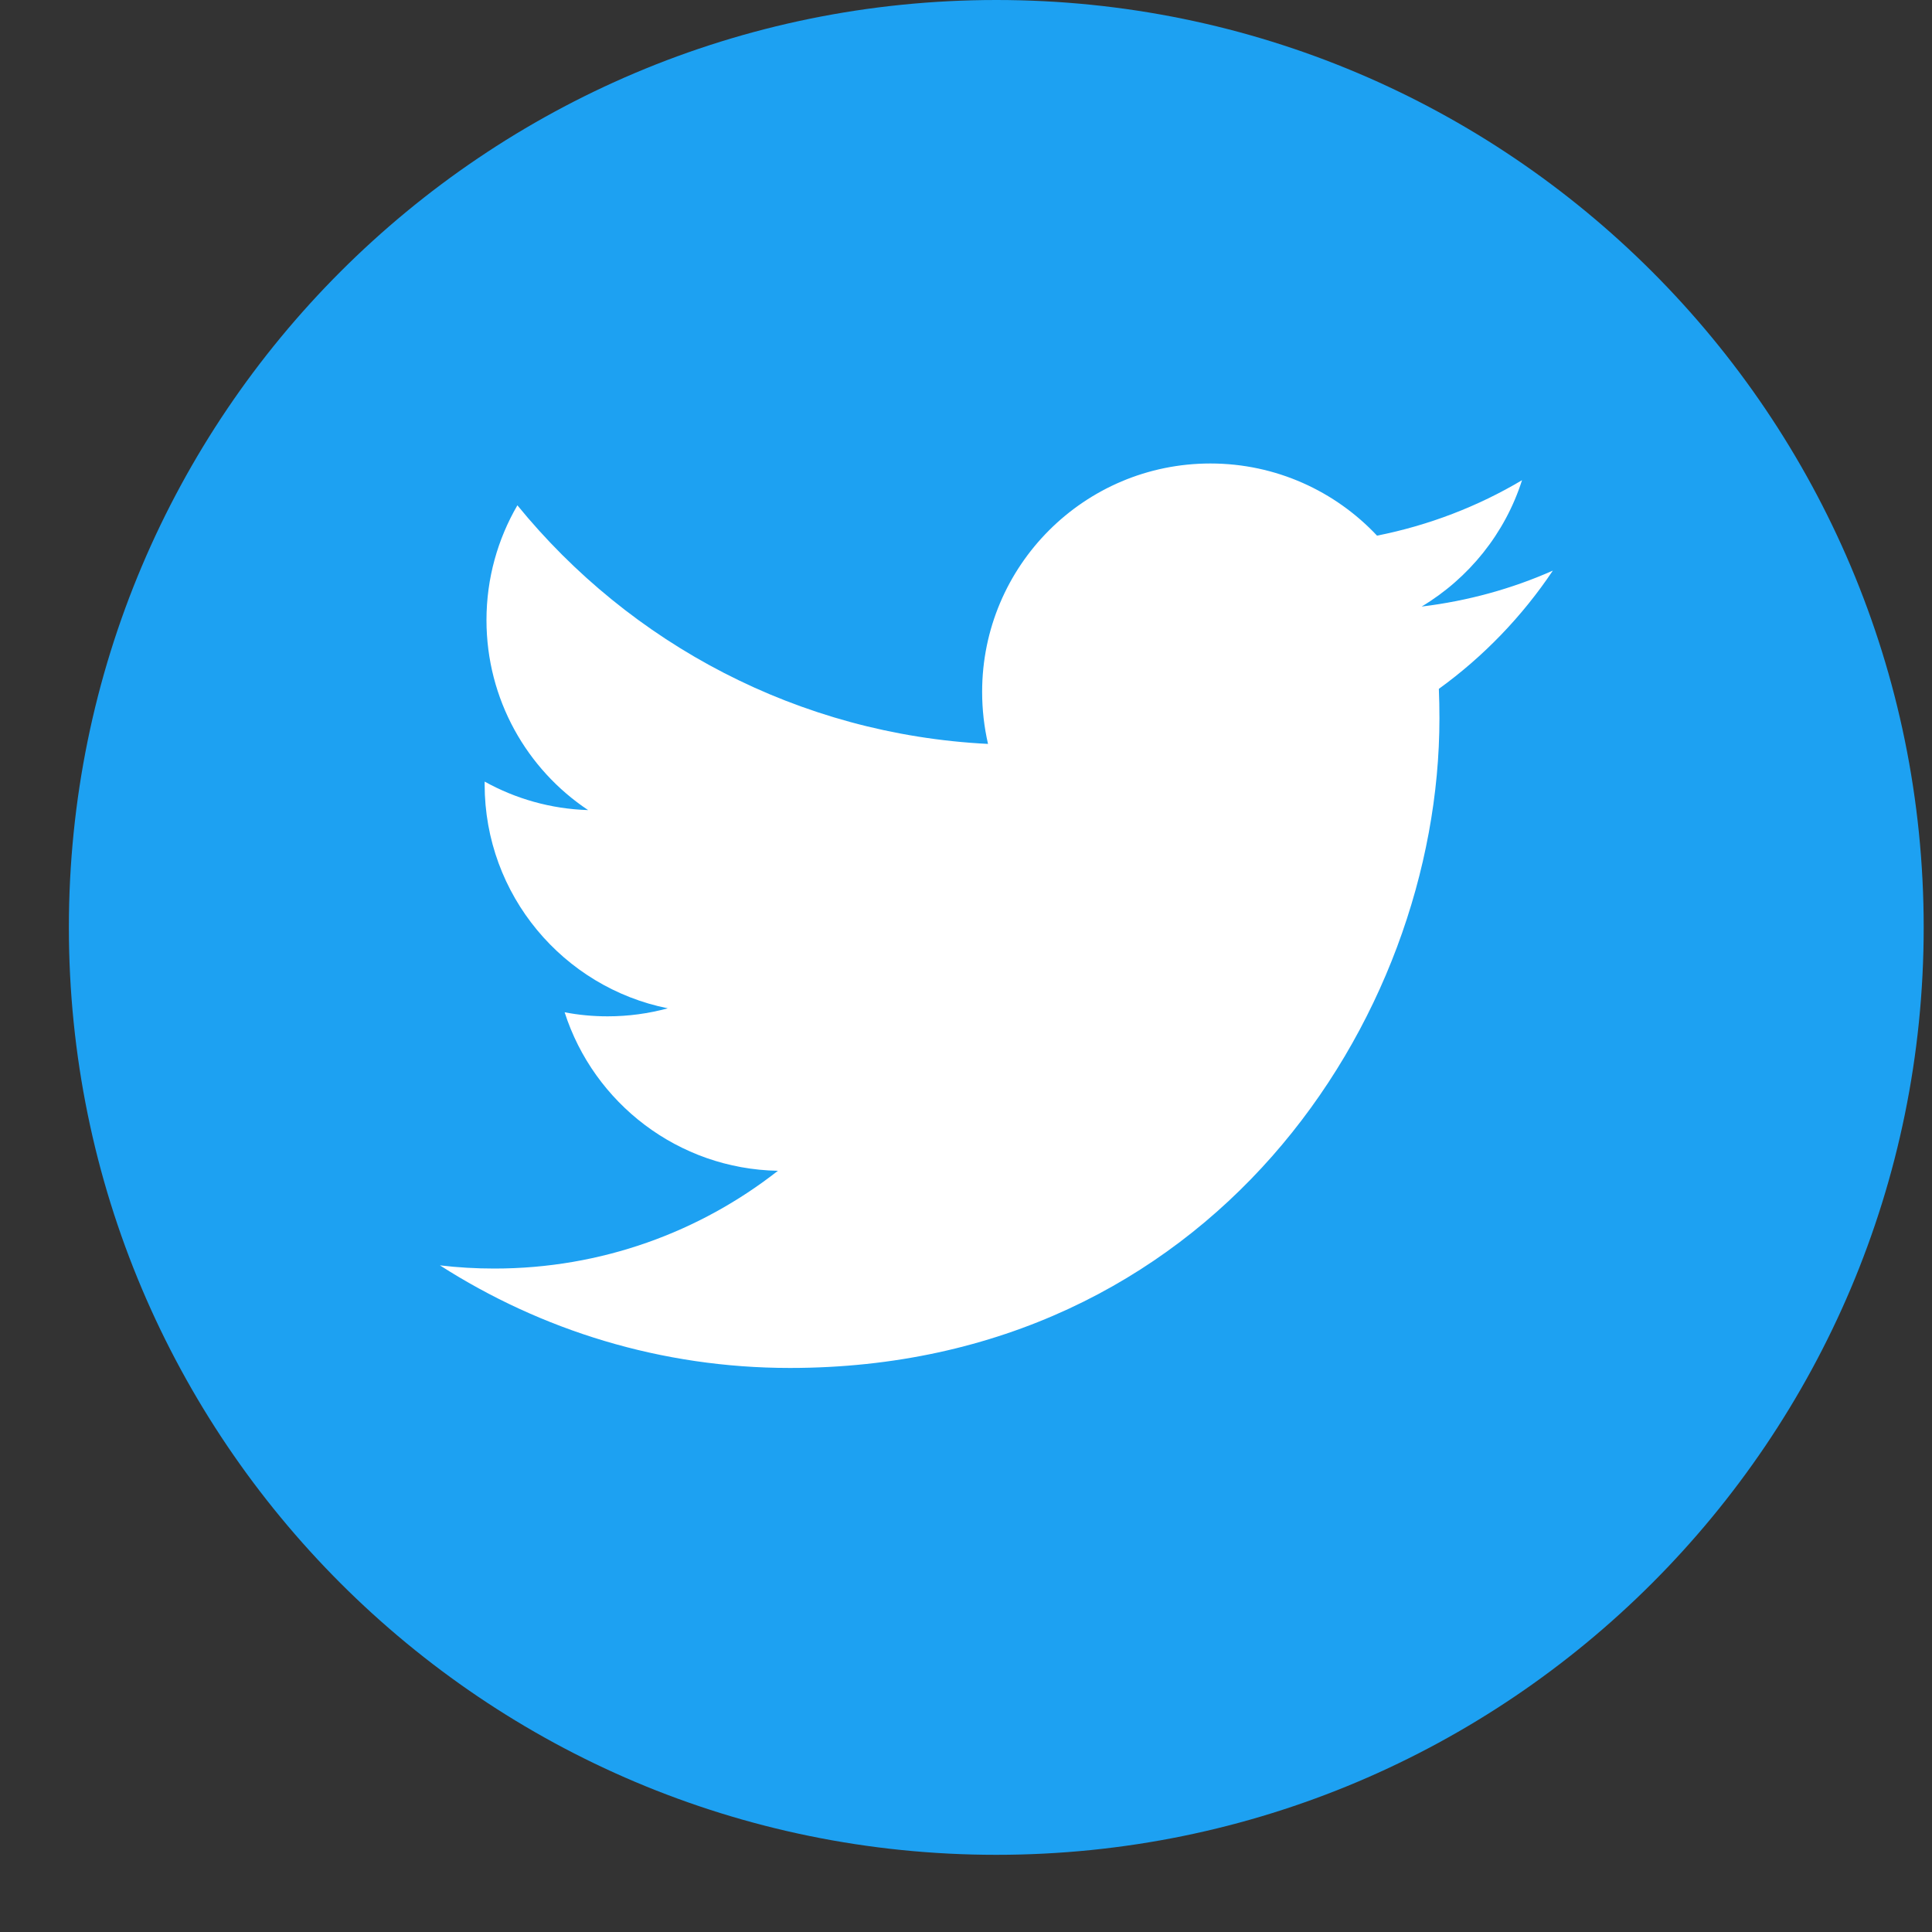 <svg width="20" height="20" viewBox="0 0 20 20" fill="none" xmlns="http://www.w3.org/2000/svg">
    <rect x="0" y="0" width="20" height="20" fill="#333333" stroke="none"/>
    <path d="M10.314 19.201C15.616 19.201 19.914 14.903 19.914 9.601C19.914 4.298 15.616 0 10.314 0C5.011 0 0.713 4.298 0.713 9.601C0.713 14.903 5.011 19.201 10.314 19.201Z" fill="#1DA1F2"/>
    <path fill-rule="evenodd" clip-rule="evenodd" d="M16.075 5.907C15.651 6.095 15.195 6.221 14.717 6.279C15.205 5.986 15.58 5.523 15.756 4.971C15.3 5.242 14.793 5.438 14.255 5.545C13.824 5.086 13.21 4.798 12.53 4.798C11.225 4.798 10.167 5.857 10.167 7.162C10.167 7.347 10.188 7.527 10.228 7.701C8.264 7.602 6.522 6.661 5.356 5.231C5.153 5.58 5.036 5.986 5.036 6.419C5.036 7.239 5.453 7.963 6.088 8.386C5.7 8.374 5.336 8.268 5.017 8.091V8.12C5.017 9.266 5.832 10.221 6.913 10.438C6.714 10.492 6.506 10.521 6.29 10.521C6.138 10.521 5.989 10.507 5.845 10.479C6.146 11.418 7.019 12.101 8.053 12.12C7.244 12.754 6.225 13.132 5.118 13.132C4.927 13.132 4.738 13.121 4.554 13.099C5.6 13.769 6.842 14.161 8.177 14.161C12.524 14.161 14.901 10.559 14.901 7.436C14.901 7.334 14.899 7.232 14.895 7.131C15.357 6.797 15.758 6.38 16.075 5.907Z" fill="white"/>
    </svg>
    